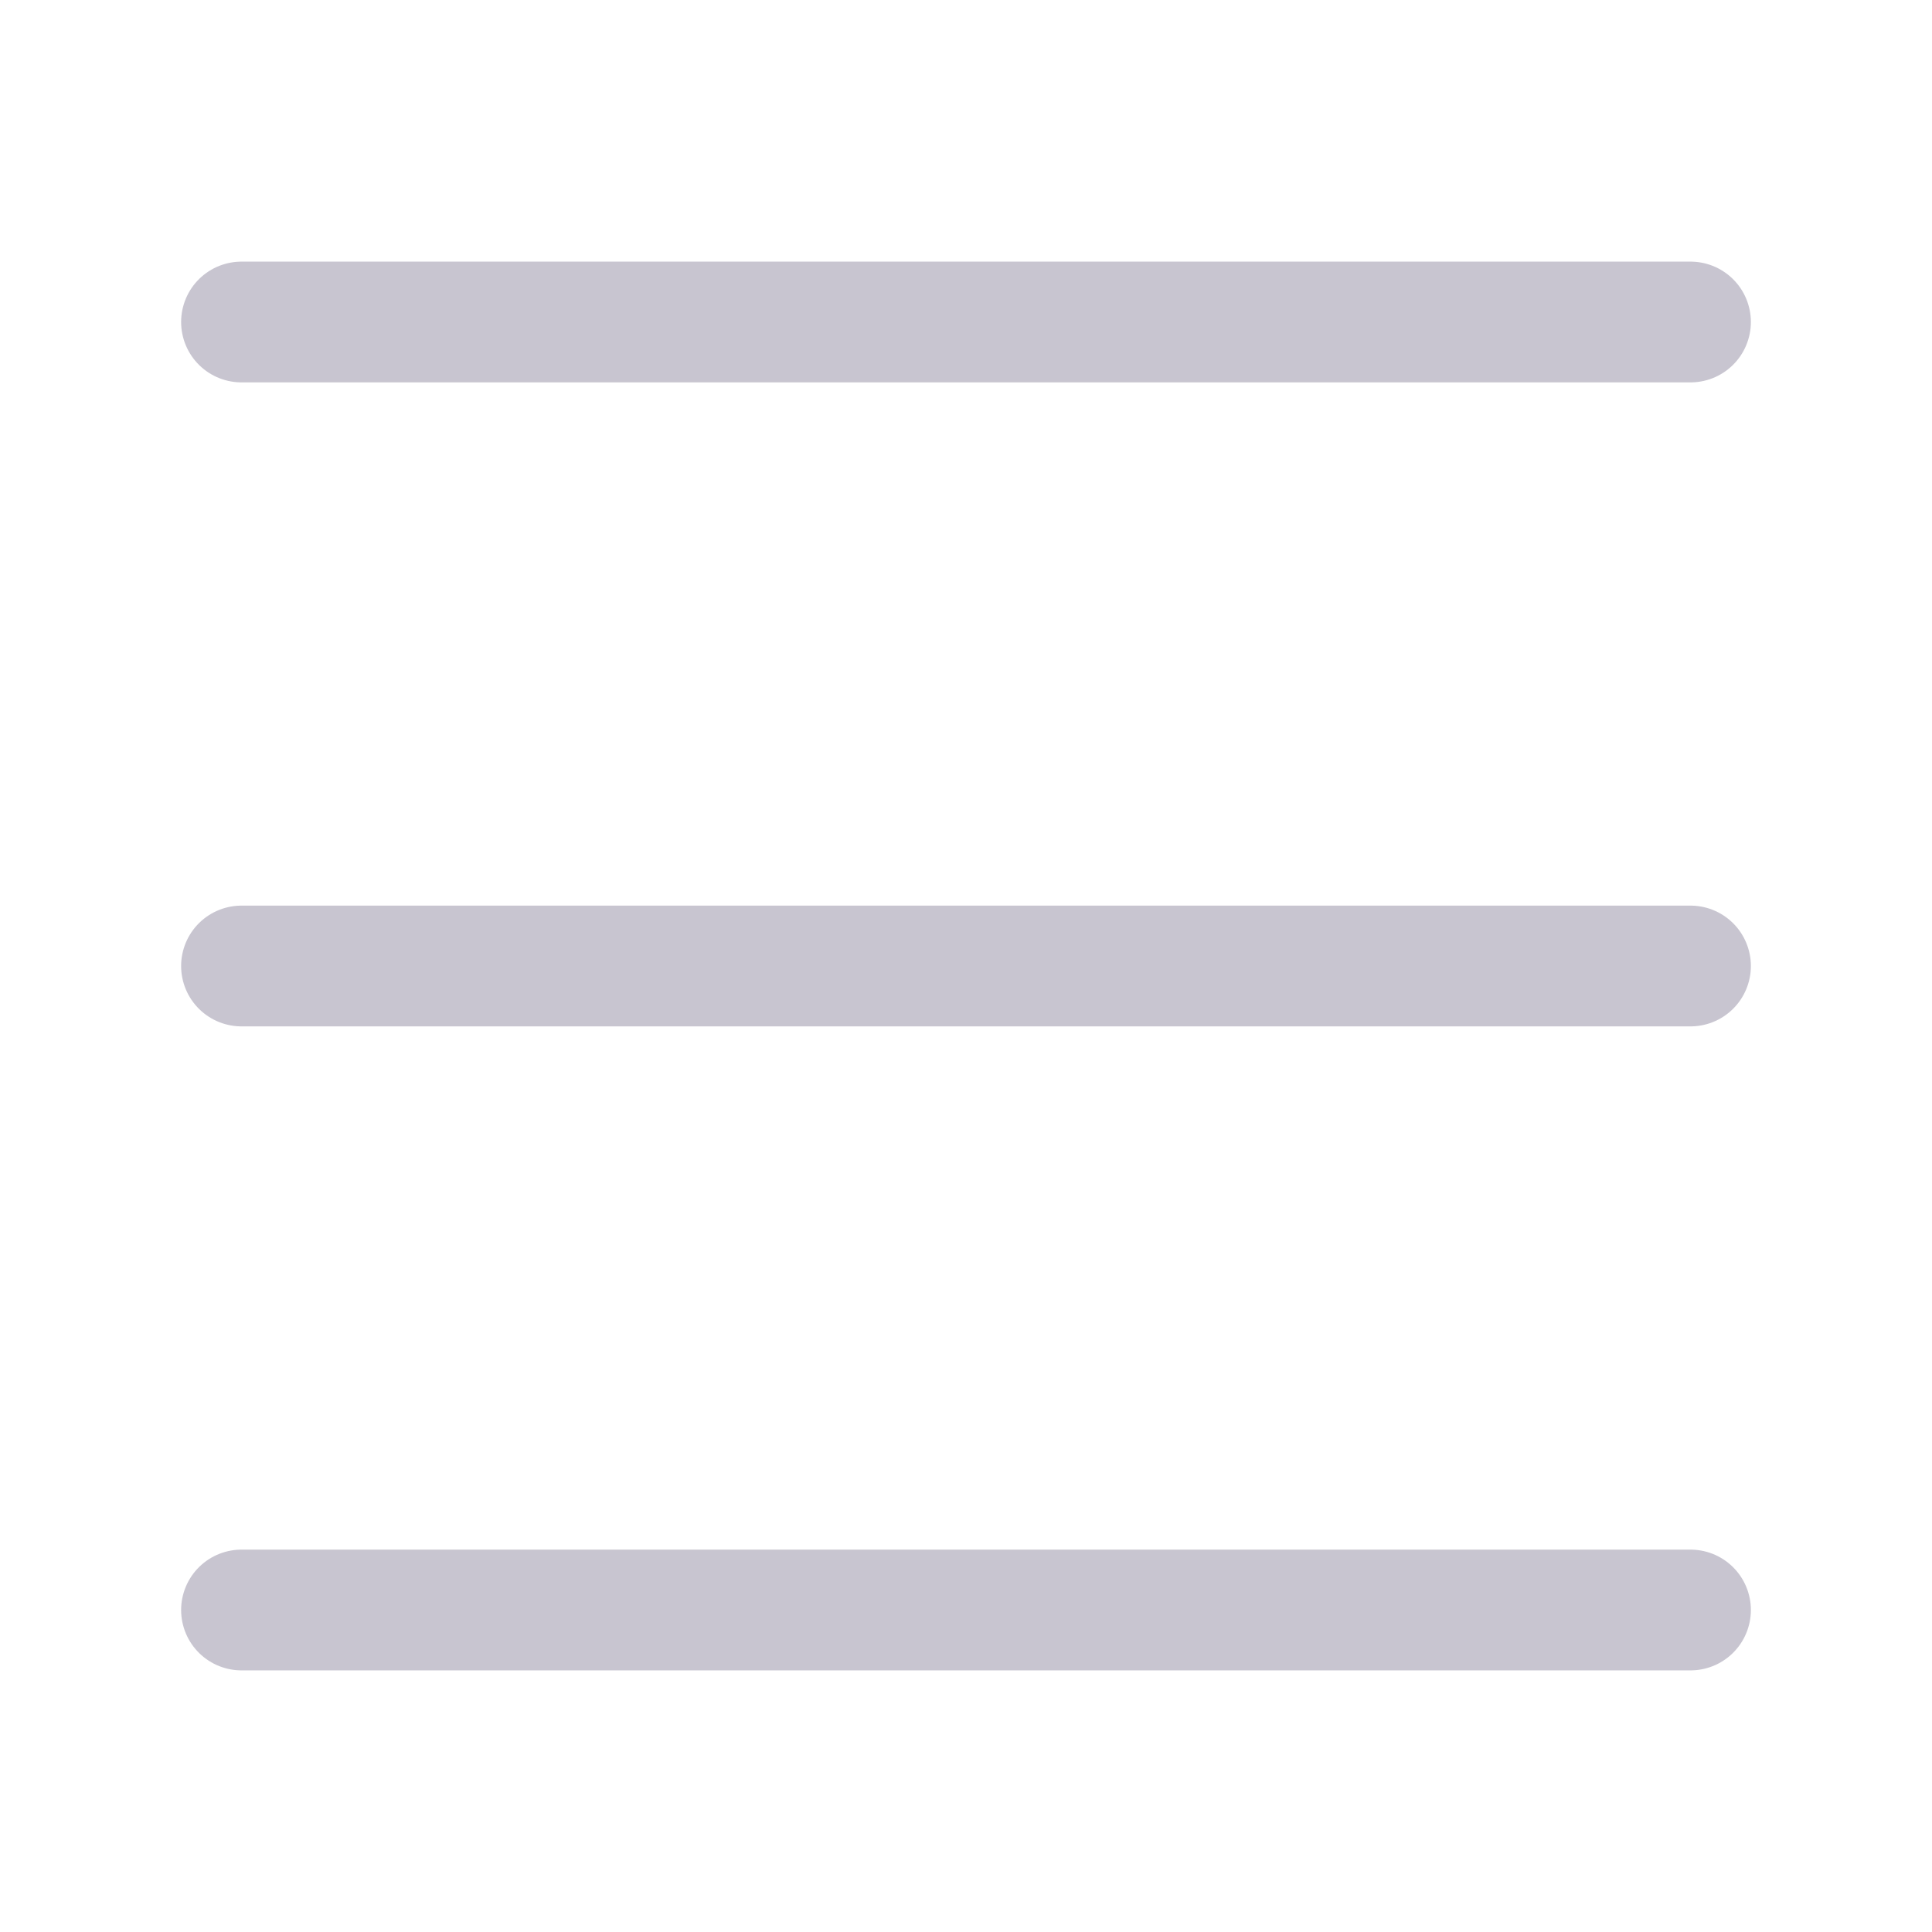 <svg width="24" height="24" viewBox="0 0 24 24" fill="none" xmlns="http://www.w3.org/2000/svg">
<path d="M3 12H21" stroke="#C8C5D0" stroke-width="1.5" stroke-linecap="round" stroke-linejoin="round"/>
<path d="M3 20H21M3 4H21" stroke="#C8C5D0" stroke-width="1.5" stroke-linecap="round" stroke-linejoin="round"/>
</svg>
